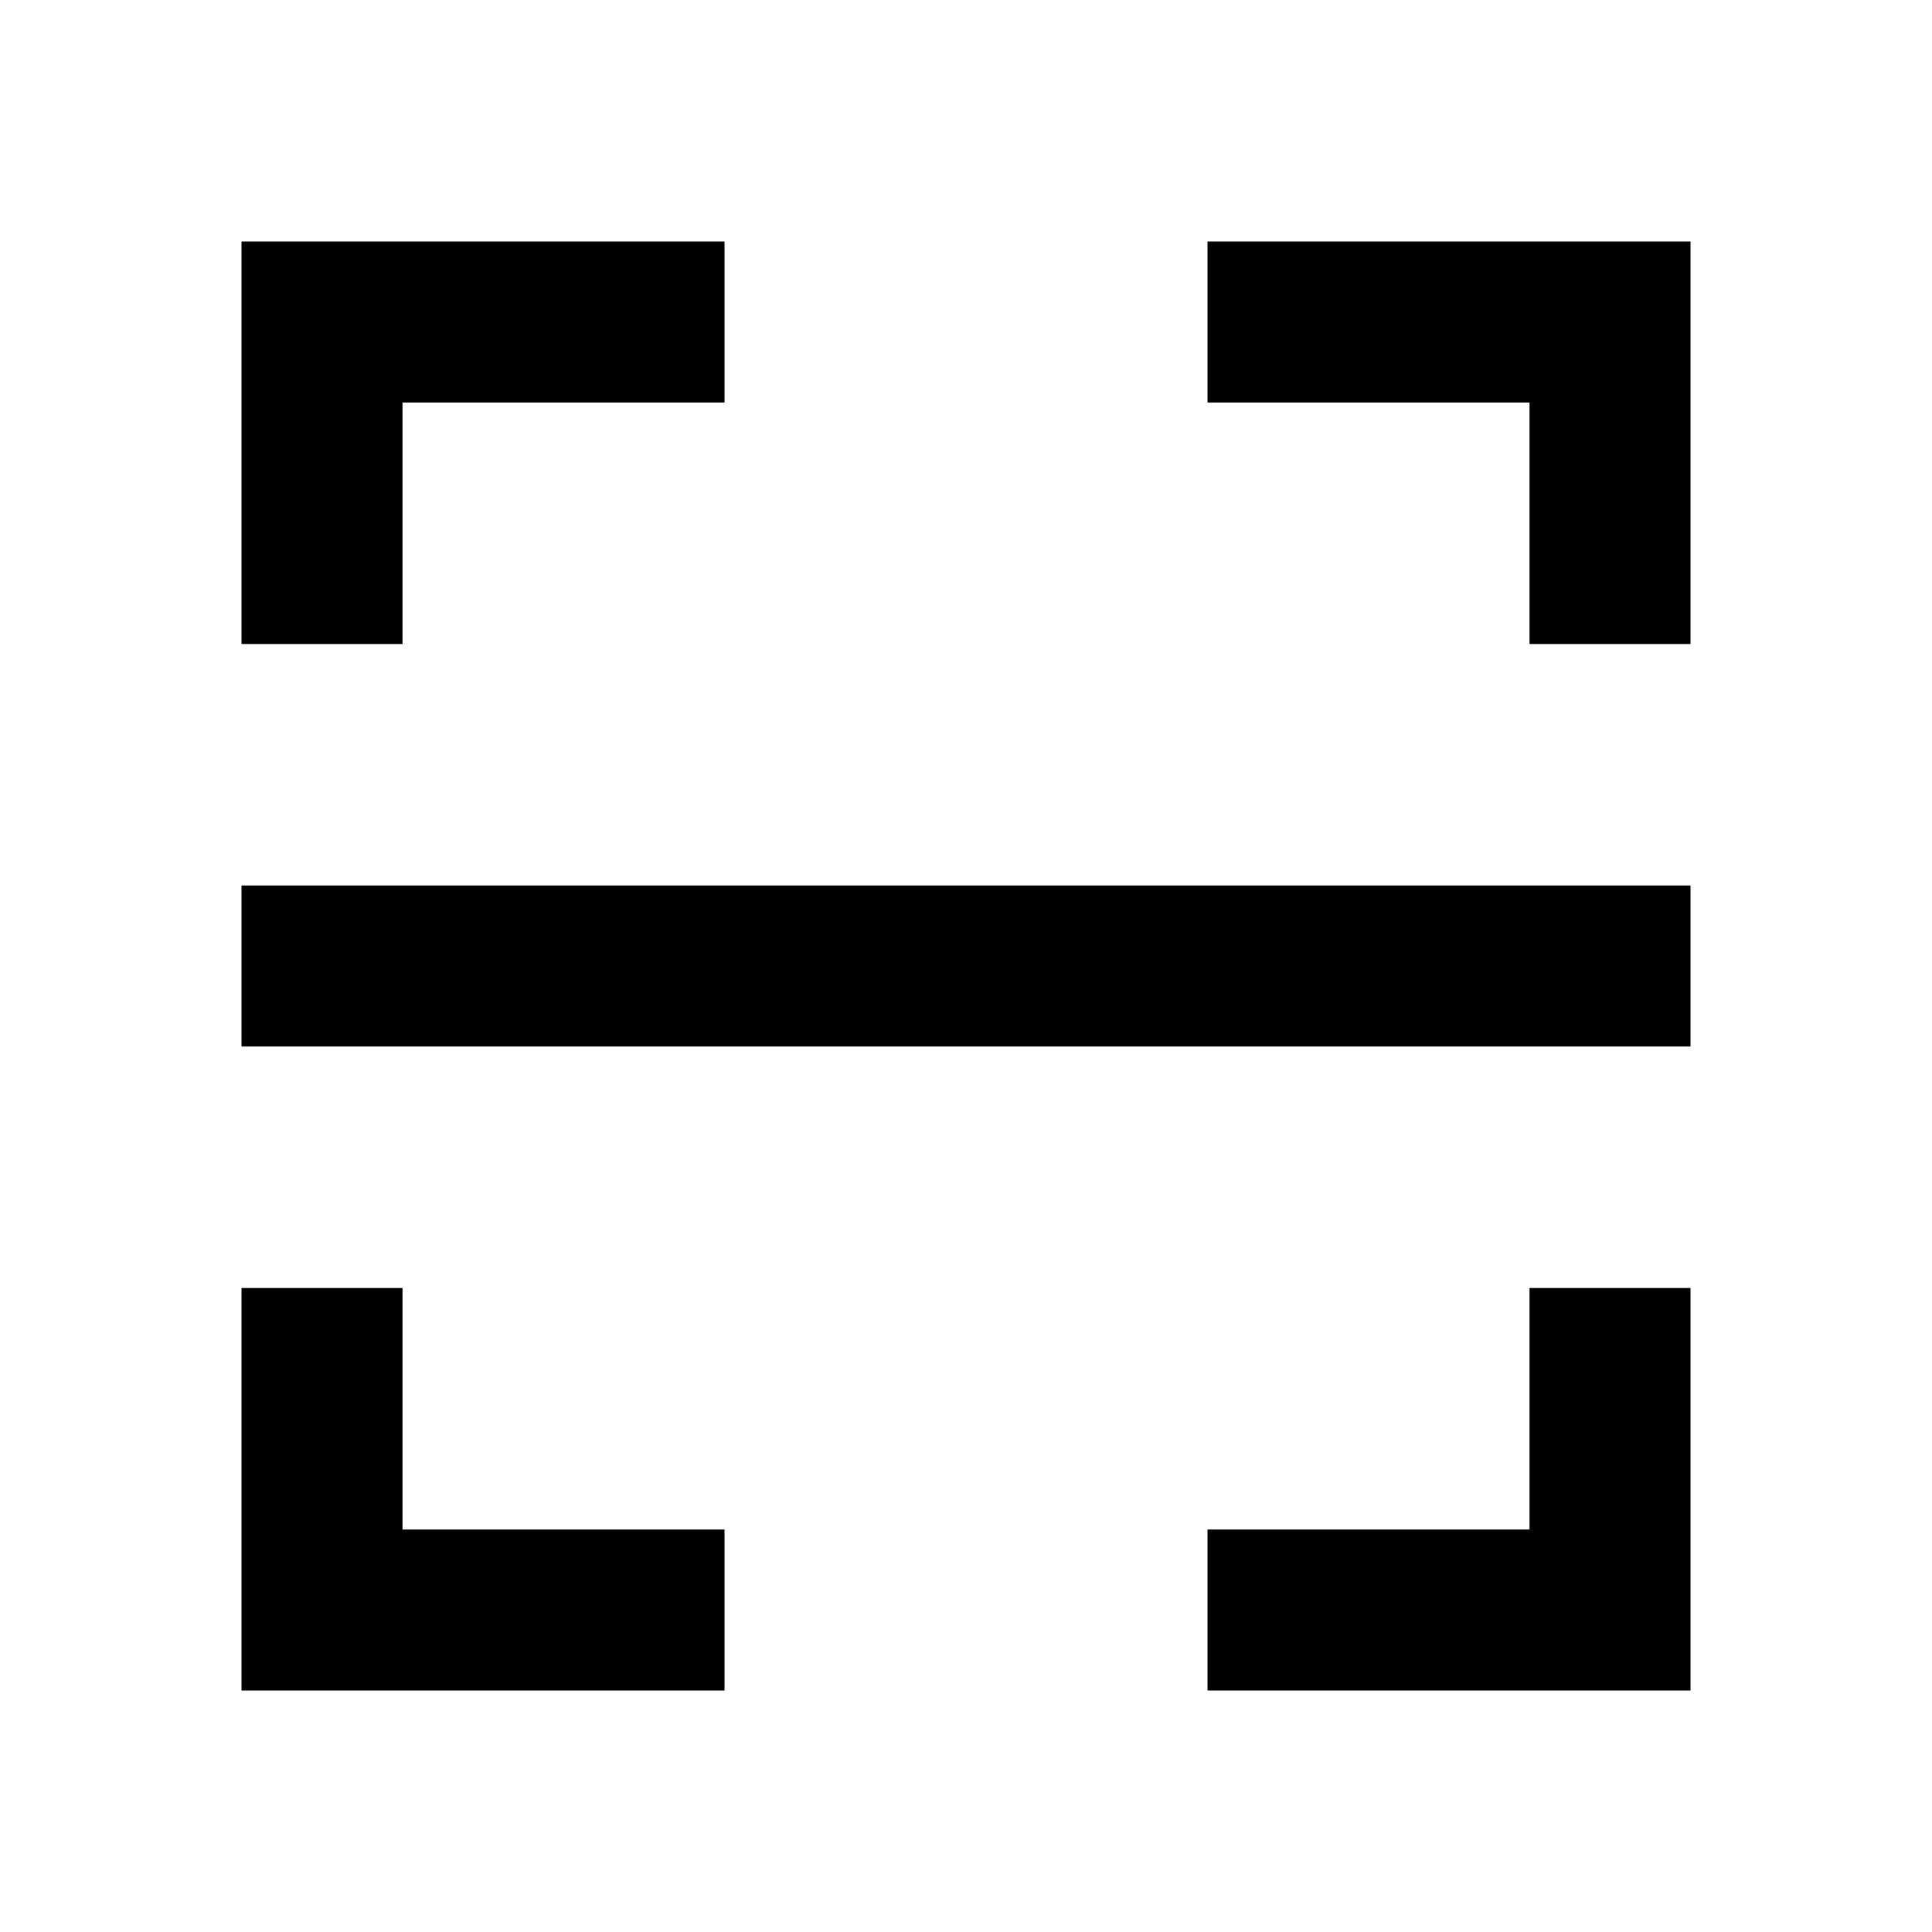 <?xml version="1.0" encoding="UTF-8" standalone="no"?>
<svg
   xmlns:dc="http://purl.org/dc/elements/1.1/"
   xmlns:cc="http://creativecommons.org/ns#"
   xmlns:rdf="http://www.w3.org/1999/02/22-rdf-syntax-ns#"
   xmlns:svg="http://www.w3.org/2000/svg"
   xmlns="http://www.w3.org/2000/svg"
   xmlns:sodipodi="http://sodipodi.sourceforge.net/DTD/sodipodi-0.dtd"
   xmlns:inkscape="http://www.inkscape.org/namespaces/inkscape"
   height="640"
   width="640"
   id="svg8"
   version="1.1"
   viewBox="0 0 640 640"
   sodipodi:docname="img-qr.svg"
   inkscape:version="0.92.4 (5da689c313, 2019-01-14)">
  <sodipodi:namedview
     pagecolor="#ffffff"
     bordercolor="#666666"
     borderopacity="1"
     objecttolerance="10"
     gridtolerance="10"
     guidetolerance="10"
     inkscape:pageopacity="1"
     inkscape:pageshadow="2"
     inkscape:window-width="1920"
     inkscape:window-height="1017"
     id="namedview8"
     showgrid="false"
     inkscape:zoom="0.36875"
     inkscape:cx="-17.627119"
     inkscape:cy="320"
     inkscape:window-x="-8"
     inkscape:window-y="-8"
     inkscape:window-maximized="1"
     inkscape:current-layer="svg8"
     inkscape:pagecheckerboard="false" />
  <defs
     id="defs12" />
  <g
     transform="matrix(26.667,0,0,26.667,-4e-6,-4e-6)"
     id="g6">
    <path
       style="fill:none"
       id="path2"
       d="M 0,0 H 24 V 24 H 0 Z" />
    <path
       id="path4"
       d="m 15,3 h 6 V 8 H 19 V 5 H 15 Z M 9,3 V 5 H 5 V 8 H 3 V 3 Z m 6,18 v -2 h 4 v -3 h 2 v 5 z M 9,21 H 3 v -5 h 2 v 3 H 9 Z M 3,11 h 18 v 2 H 3 Z" />
  </g>
</svg>
